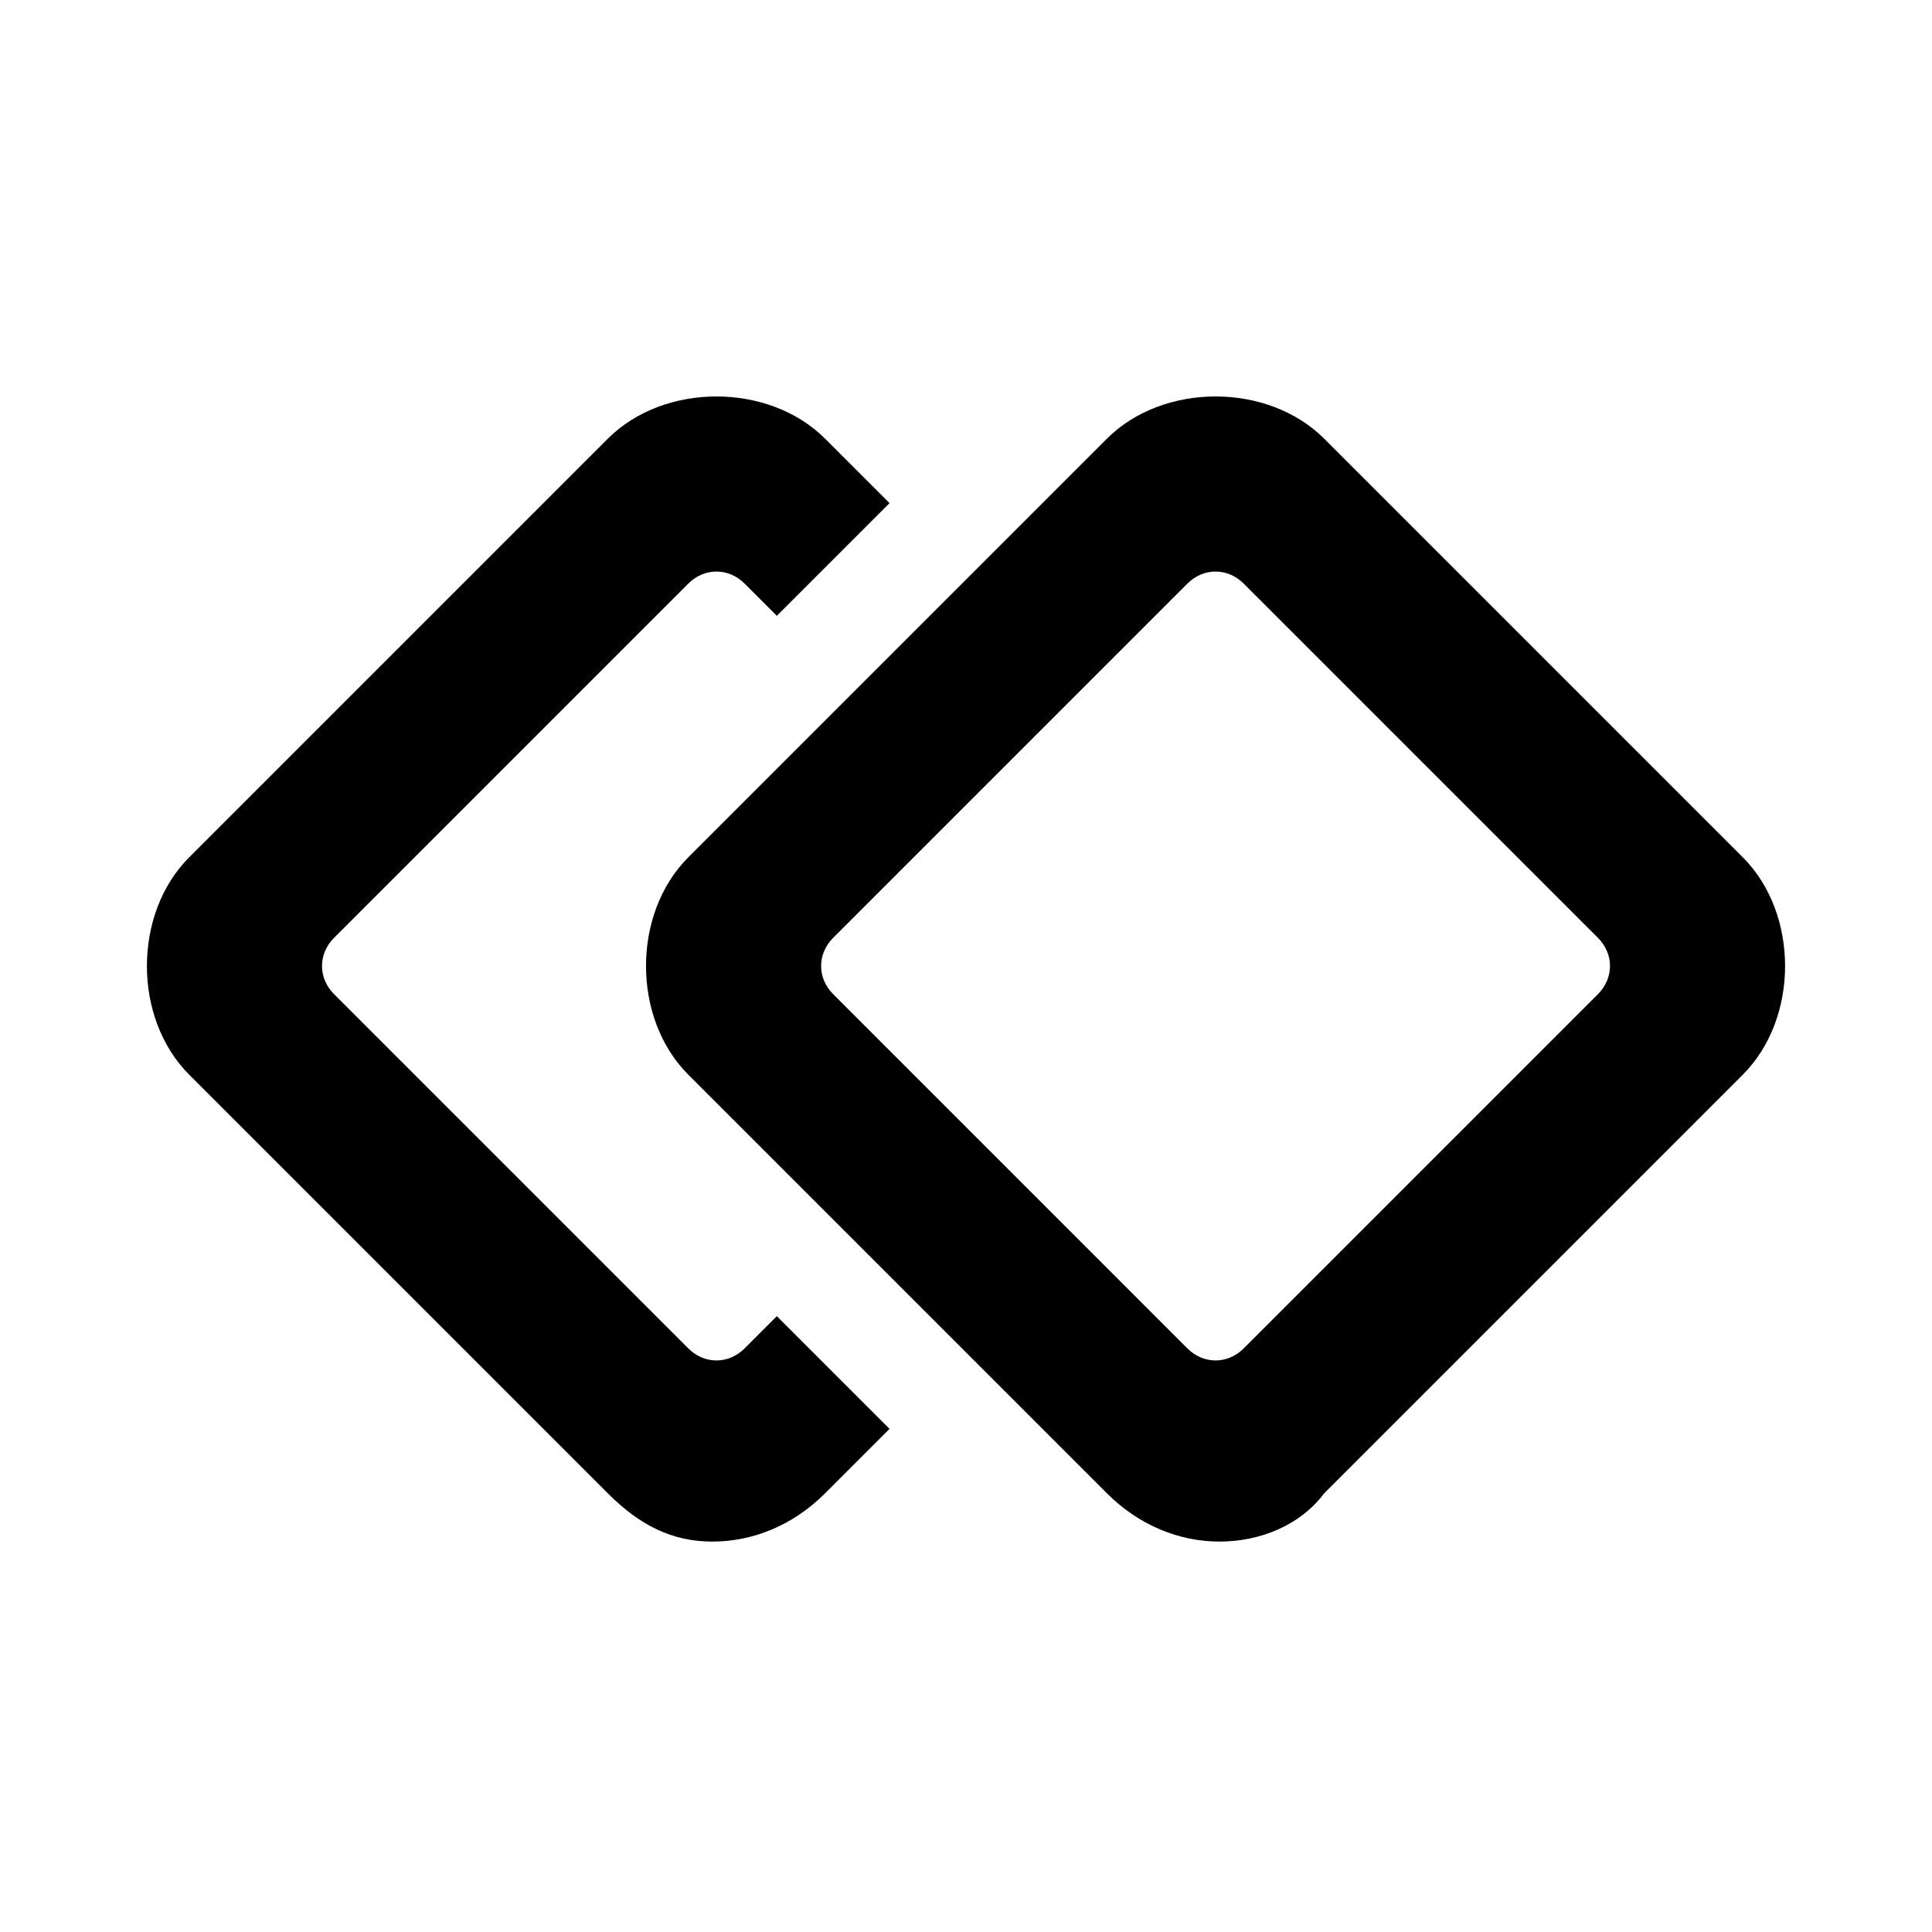 <svg width="24" height="24" viewBox="0 0 24 24" fill="none" xmlns="http://www.w3.org/2000/svg">
<g clip-path="url(#clip0_7493_4146)">
<path d="M9.65 16.35L9.25 16.75C9.05 16.95 8.75 16.95 8.55 16.75L4.15 12.35C3.95 12.15 3.95 11.85 4.15 11.65L8.55 7.25C8.75 7.05 9.05 7.05 9.25 7.25L9.65 7.65L11.05 6.25L10.25 5.45C9.55 4.75 8.25 4.75 7.55 5.45L2.35 10.65C1.65 11.35 1.65 12.65 2.35 13.35L7.55 18.55C7.95 18.95 8.35 19.15 8.85 19.15C9.35 19.15 9.85 18.95 10.25 18.55L11.05 17.75L9.65 16.35Z" fill="black"/>
<path d="M15.15 19.15C14.65 19.15 14.15 18.95 13.75 18.55L8.55 13.35C7.85 12.65 7.85 11.35 8.55 10.65L13.75 5.45C14.45 4.75 15.75 4.75 16.45 5.45L21.65 10.65C22.35 11.35 22.35 12.65 21.65 13.35L16.45 18.55C16.15 18.95 15.65 19.15 15.15 19.15ZM10.35 12.35L14.75 16.75C14.95 16.95 15.25 16.95 15.45 16.75L19.85 12.35C20.05 12.15 20.05 11.85 19.85 11.65L15.45 7.25C15.25 7.05 14.95 7.05 14.75 7.25L10.35 11.65C10.15 11.85 10.15 12.15 10.35 12.35Z" fill="black"/>
</g>
<defs>
<clipPath id="clip0_7493_4146">
<rect width="20.5" height="14.3" fill="white" transform="translate(1.75 4.85)"/>
</clipPath>
</defs>
</svg>

